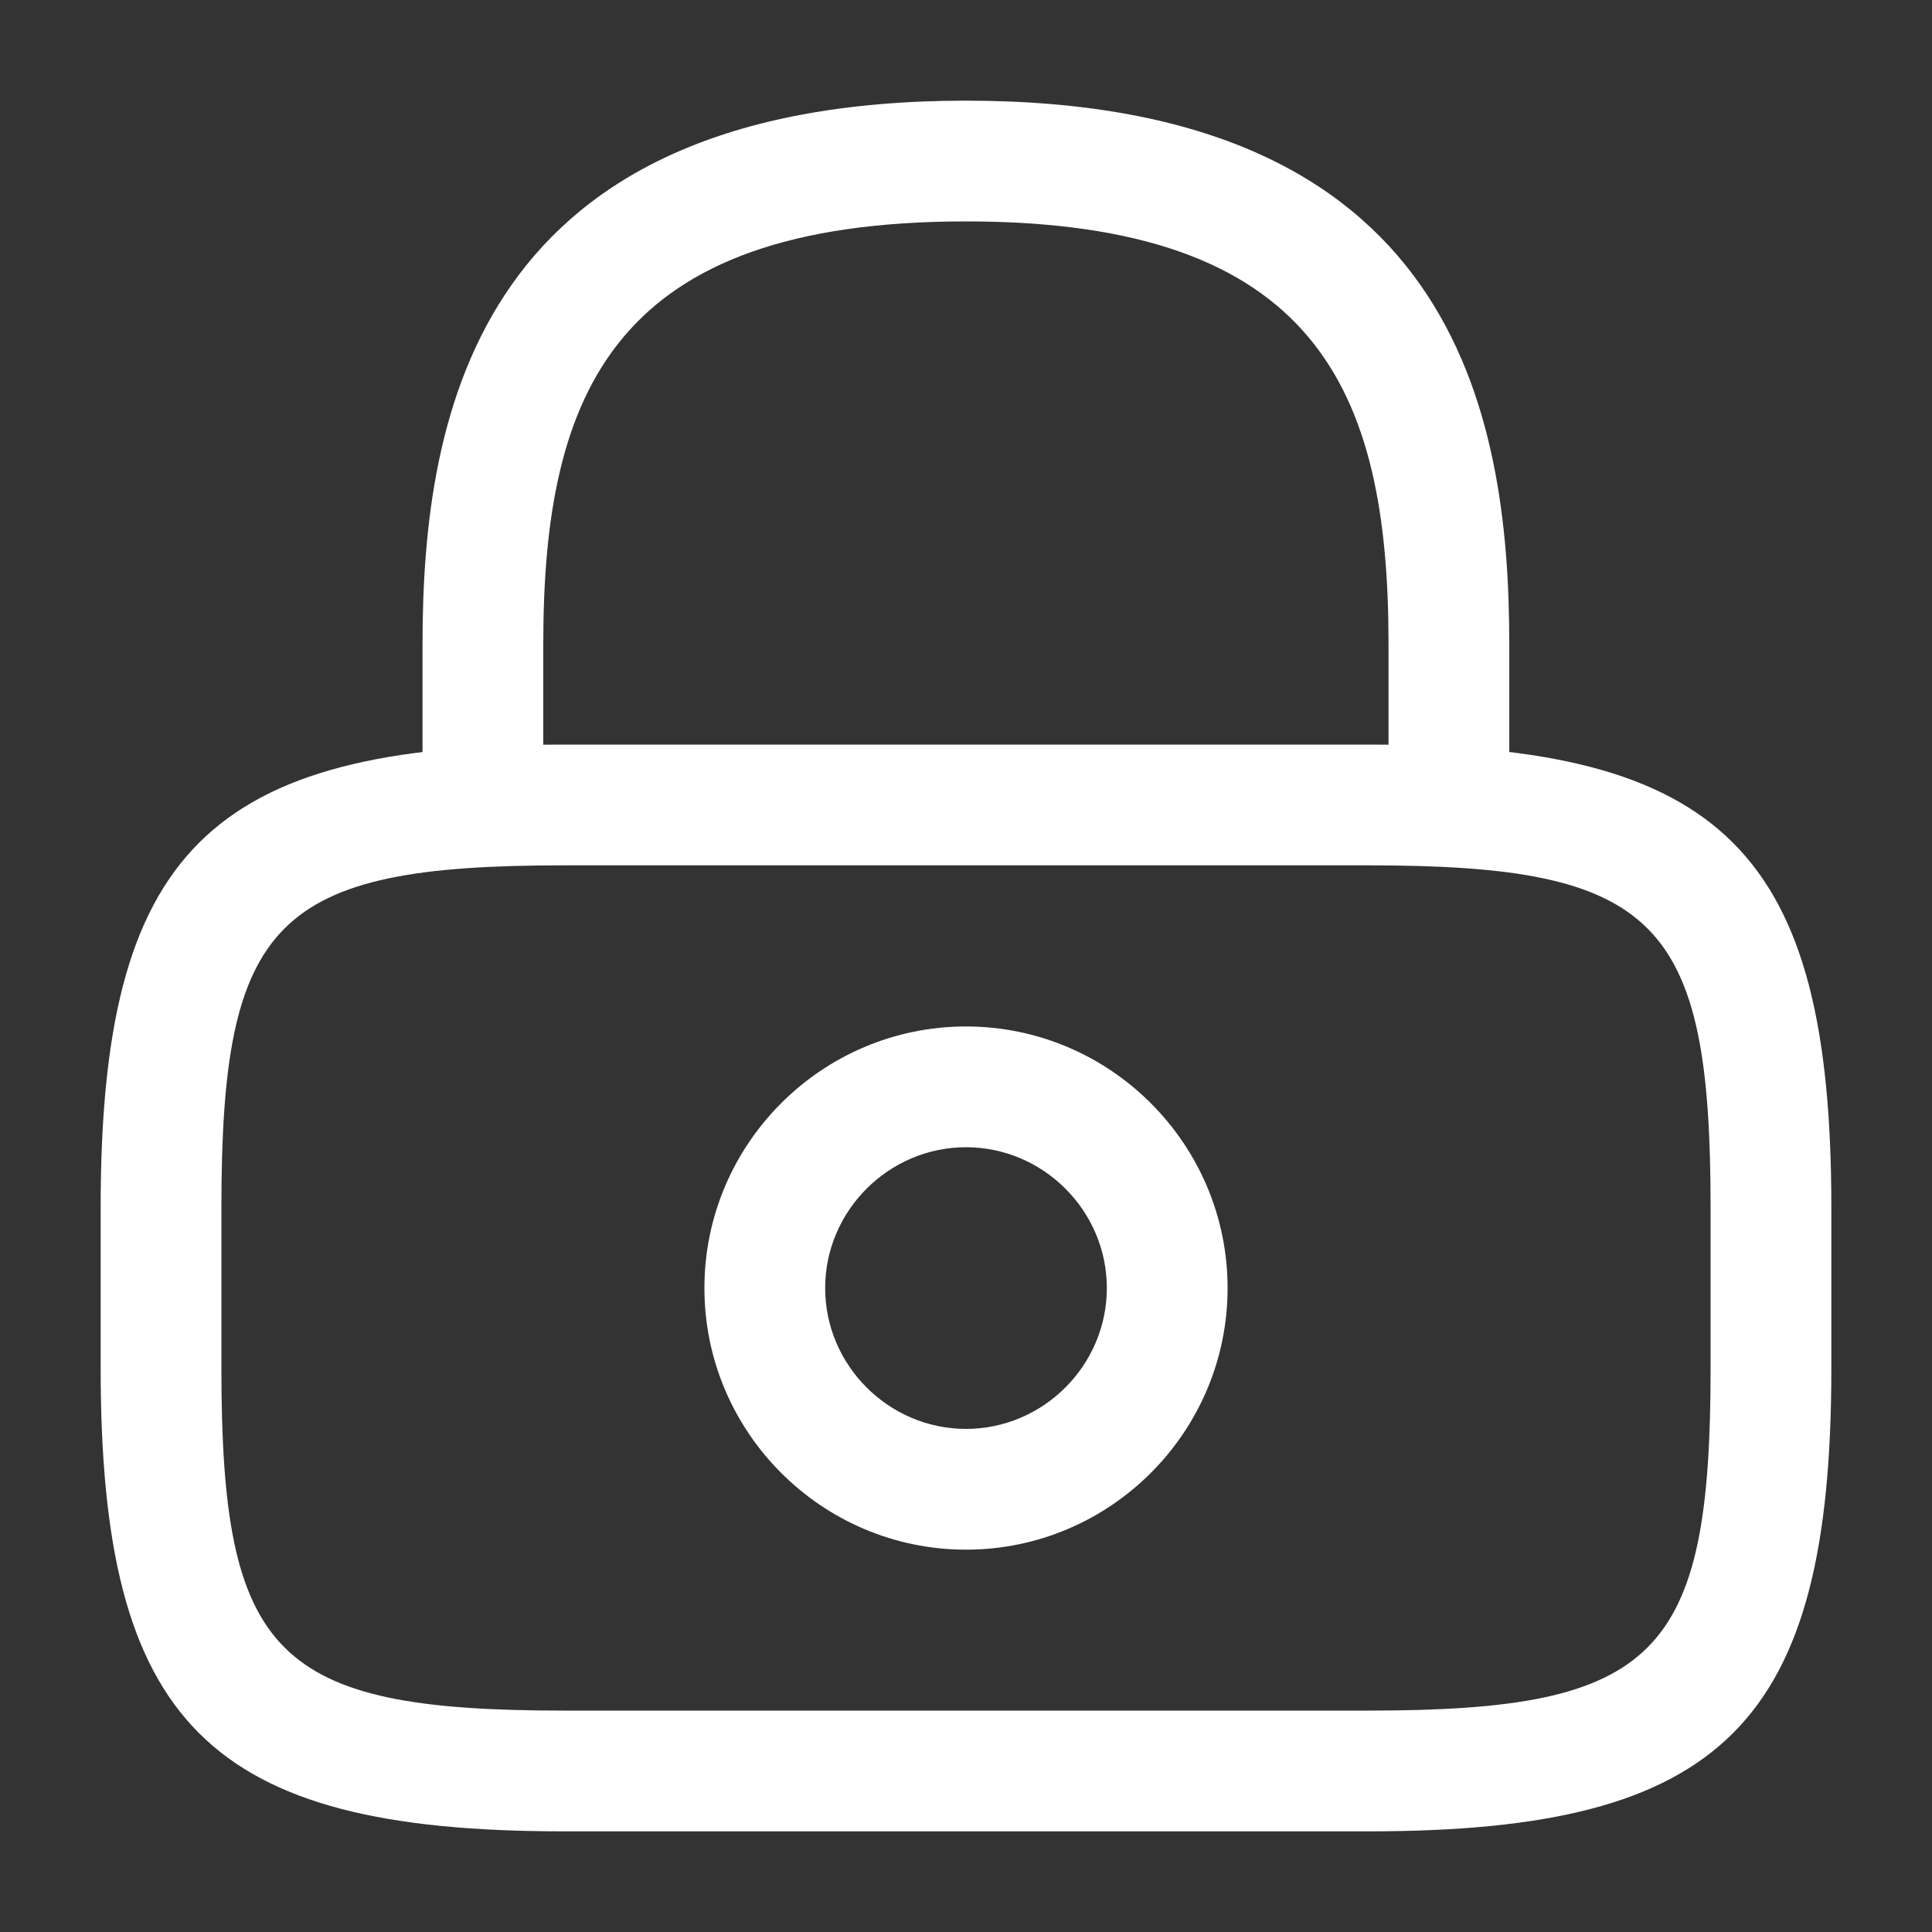 <svg width="10" height="10" viewBox="0 0 10 10" fill="none" xmlns="http://www.w3.org/2000/svg">
<rect x="0" y="0" width="10" height="10" fill="#333333" stroke="none"/>
<path d="M7.5 4.479C7.329 4.479 7.187 4.337 7.187 4.167V3.333C7.187 2.021 6.816 1.146 5 1.146C3.183 1.146 2.812 2.021 2.812 3.333V4.167C2.812 4.337 2.671 4.479 2.5 4.479C2.329 4.479 2.187 4.337 2.187 4.167V3.333C2.187 2.125 2.479 0.521 5 0.521C7.521 0.521 7.812 2.125 7.812 3.333V4.167C7.812 4.337 7.671 4.479 7.5 4.479Z" fill="white"/>
<path d="M5 8.021C4.254 8.021 3.646 7.413 3.646 6.667C3.646 5.921 4.254 5.313 5 5.313C5.746 5.313 6.354 5.921 6.354 6.667C6.354 7.413 5.746 8.021 5 8.021ZM5 5.938C4.6 5.938 4.271 6.267 4.271 6.667C4.271 7.067 4.6 7.396 5 7.396C5.4 7.396 5.729 7.067 5.729 6.667C5.729 6.267 5.4 5.938 5 5.938Z" fill="white"/>
<path d="M7.084 9.479H2.917C1.079 9.479 0.521 8.921 0.521 7.083V6.25C0.521 4.412 1.079 3.854 2.917 3.854H7.084C8.921 3.854 9.479 4.412 9.479 6.25V7.083C9.479 8.921 8.921 9.479 7.084 9.479ZM2.917 4.479C1.425 4.479 1.146 4.762 1.146 6.25V7.083C1.146 8.571 1.425 8.854 2.917 8.854H7.084C8.575 8.854 8.854 8.571 8.854 7.083V6.25C8.854 4.762 8.575 4.479 7.084 4.479H2.917Z" fill="white"/>
</svg>
